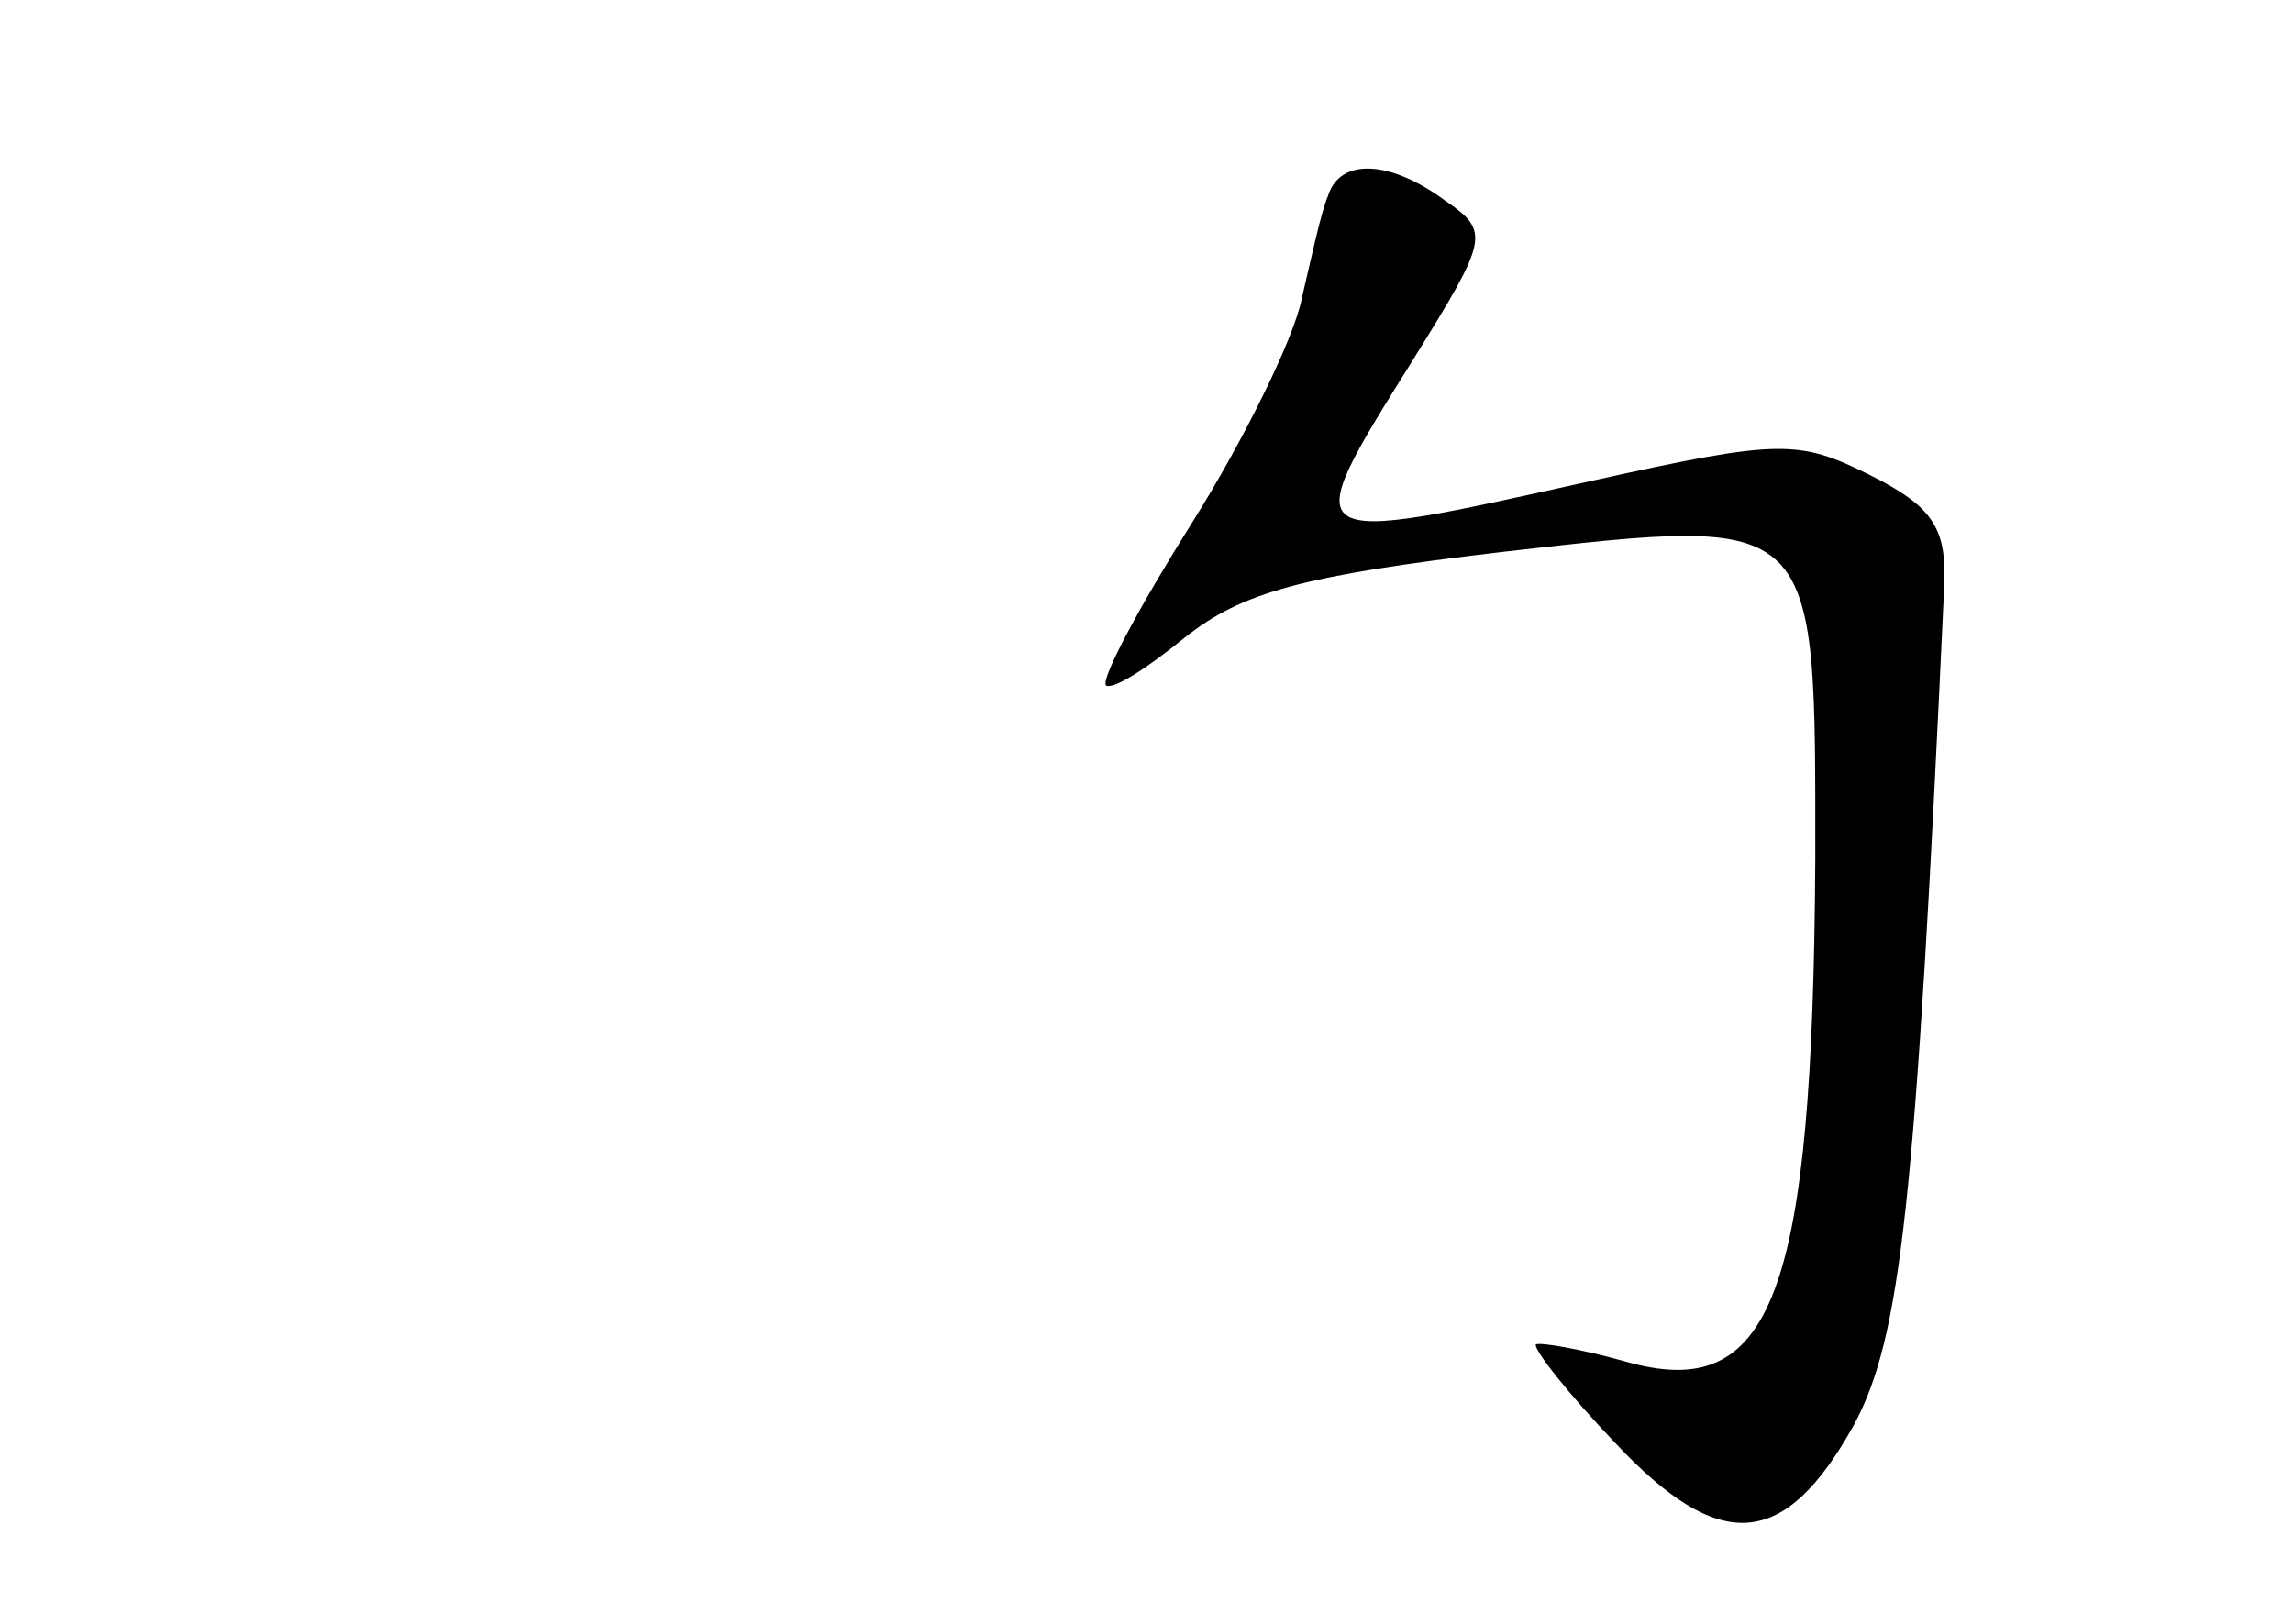 <?xml version="1.0" standalone="no"?>
<!DOCTYPE svg PUBLIC "-//W3C//DTD SVG 20010904//EN"
 "http://www.w3.org/TR/2001/REC-SVG-20010904/DTD/svg10.dtd">
<svg version="1.0" xmlns="http://www.w3.org/2000/svg"
 width="96pt" height="68pt" viewBox="0 0 96 68"
 preserveAspectRatio="xMidYMid meet">
<g transform="translate(0,68) scale(0.1,-0.1)"
fill="#000000" stroke="none">
<path d="M556 598 c-3 -7 -7 -26 -11 -43 -3 -16 -24 -59 -46 -94 -22 -35 -38
-65 -36 -68 3 -2 17 7 33 20 24 19 49 26 134 36 132 15 130 16 130 -128 -1
-184 -18 -229 -80 -211 -18 5 -35 8 -37 7 -1 -2 13 -20 33 -41 44 -47 71 -45
100 7 20 37 26 93 38 352 1 24 -5 33 -31 46 -30 15 -38 15 -115 -2 -126 -28
-126 -29 -76 51 31 50 32 53 13 66 -23 17 -44 18 -49 2z"/>
</g>
</svg>

